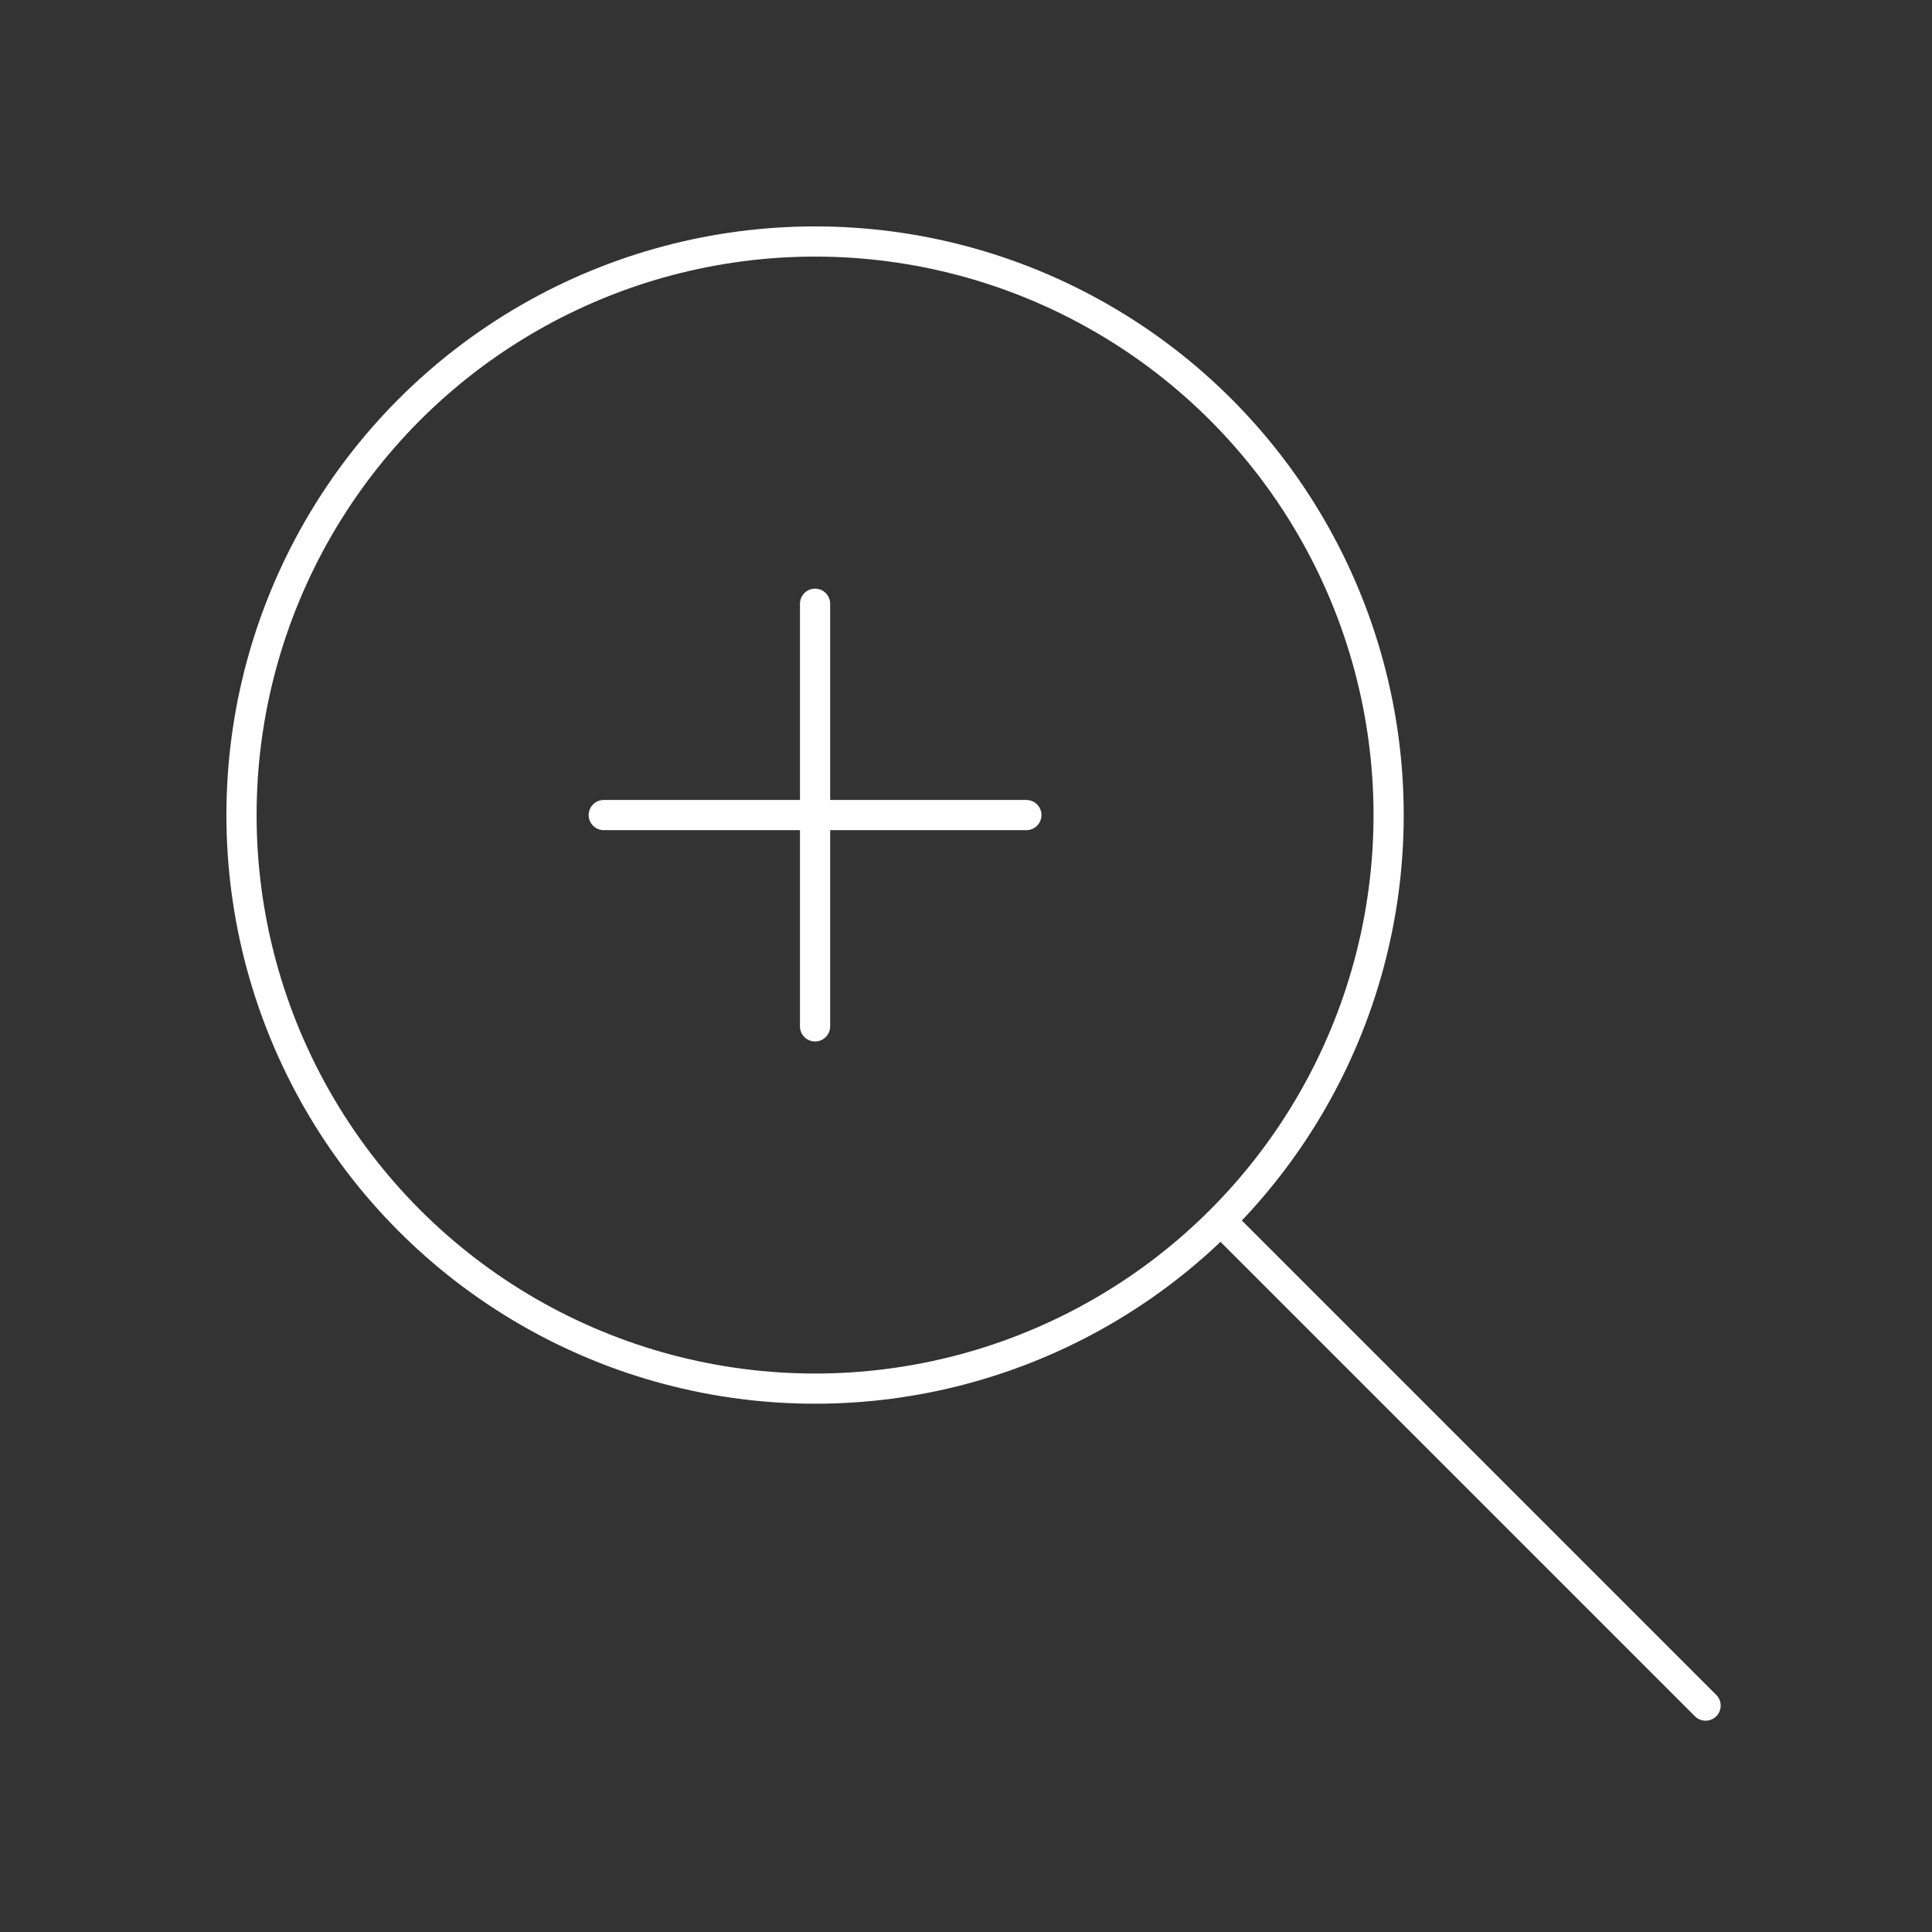<svg xmlns="http://www.w3.org/2000/svg" viewBox="0 0 128 128" stroke-linecap="round" stroke="#fff" fill="none" stroke-width="2"><rect x="0" y="0" width="128" height="128" fill="#333333" stroke="none"/><circle cx="54" cy="54" r="38"/><path d="m81 81 32 32M40 54h28M54 40v28"/></svg>
